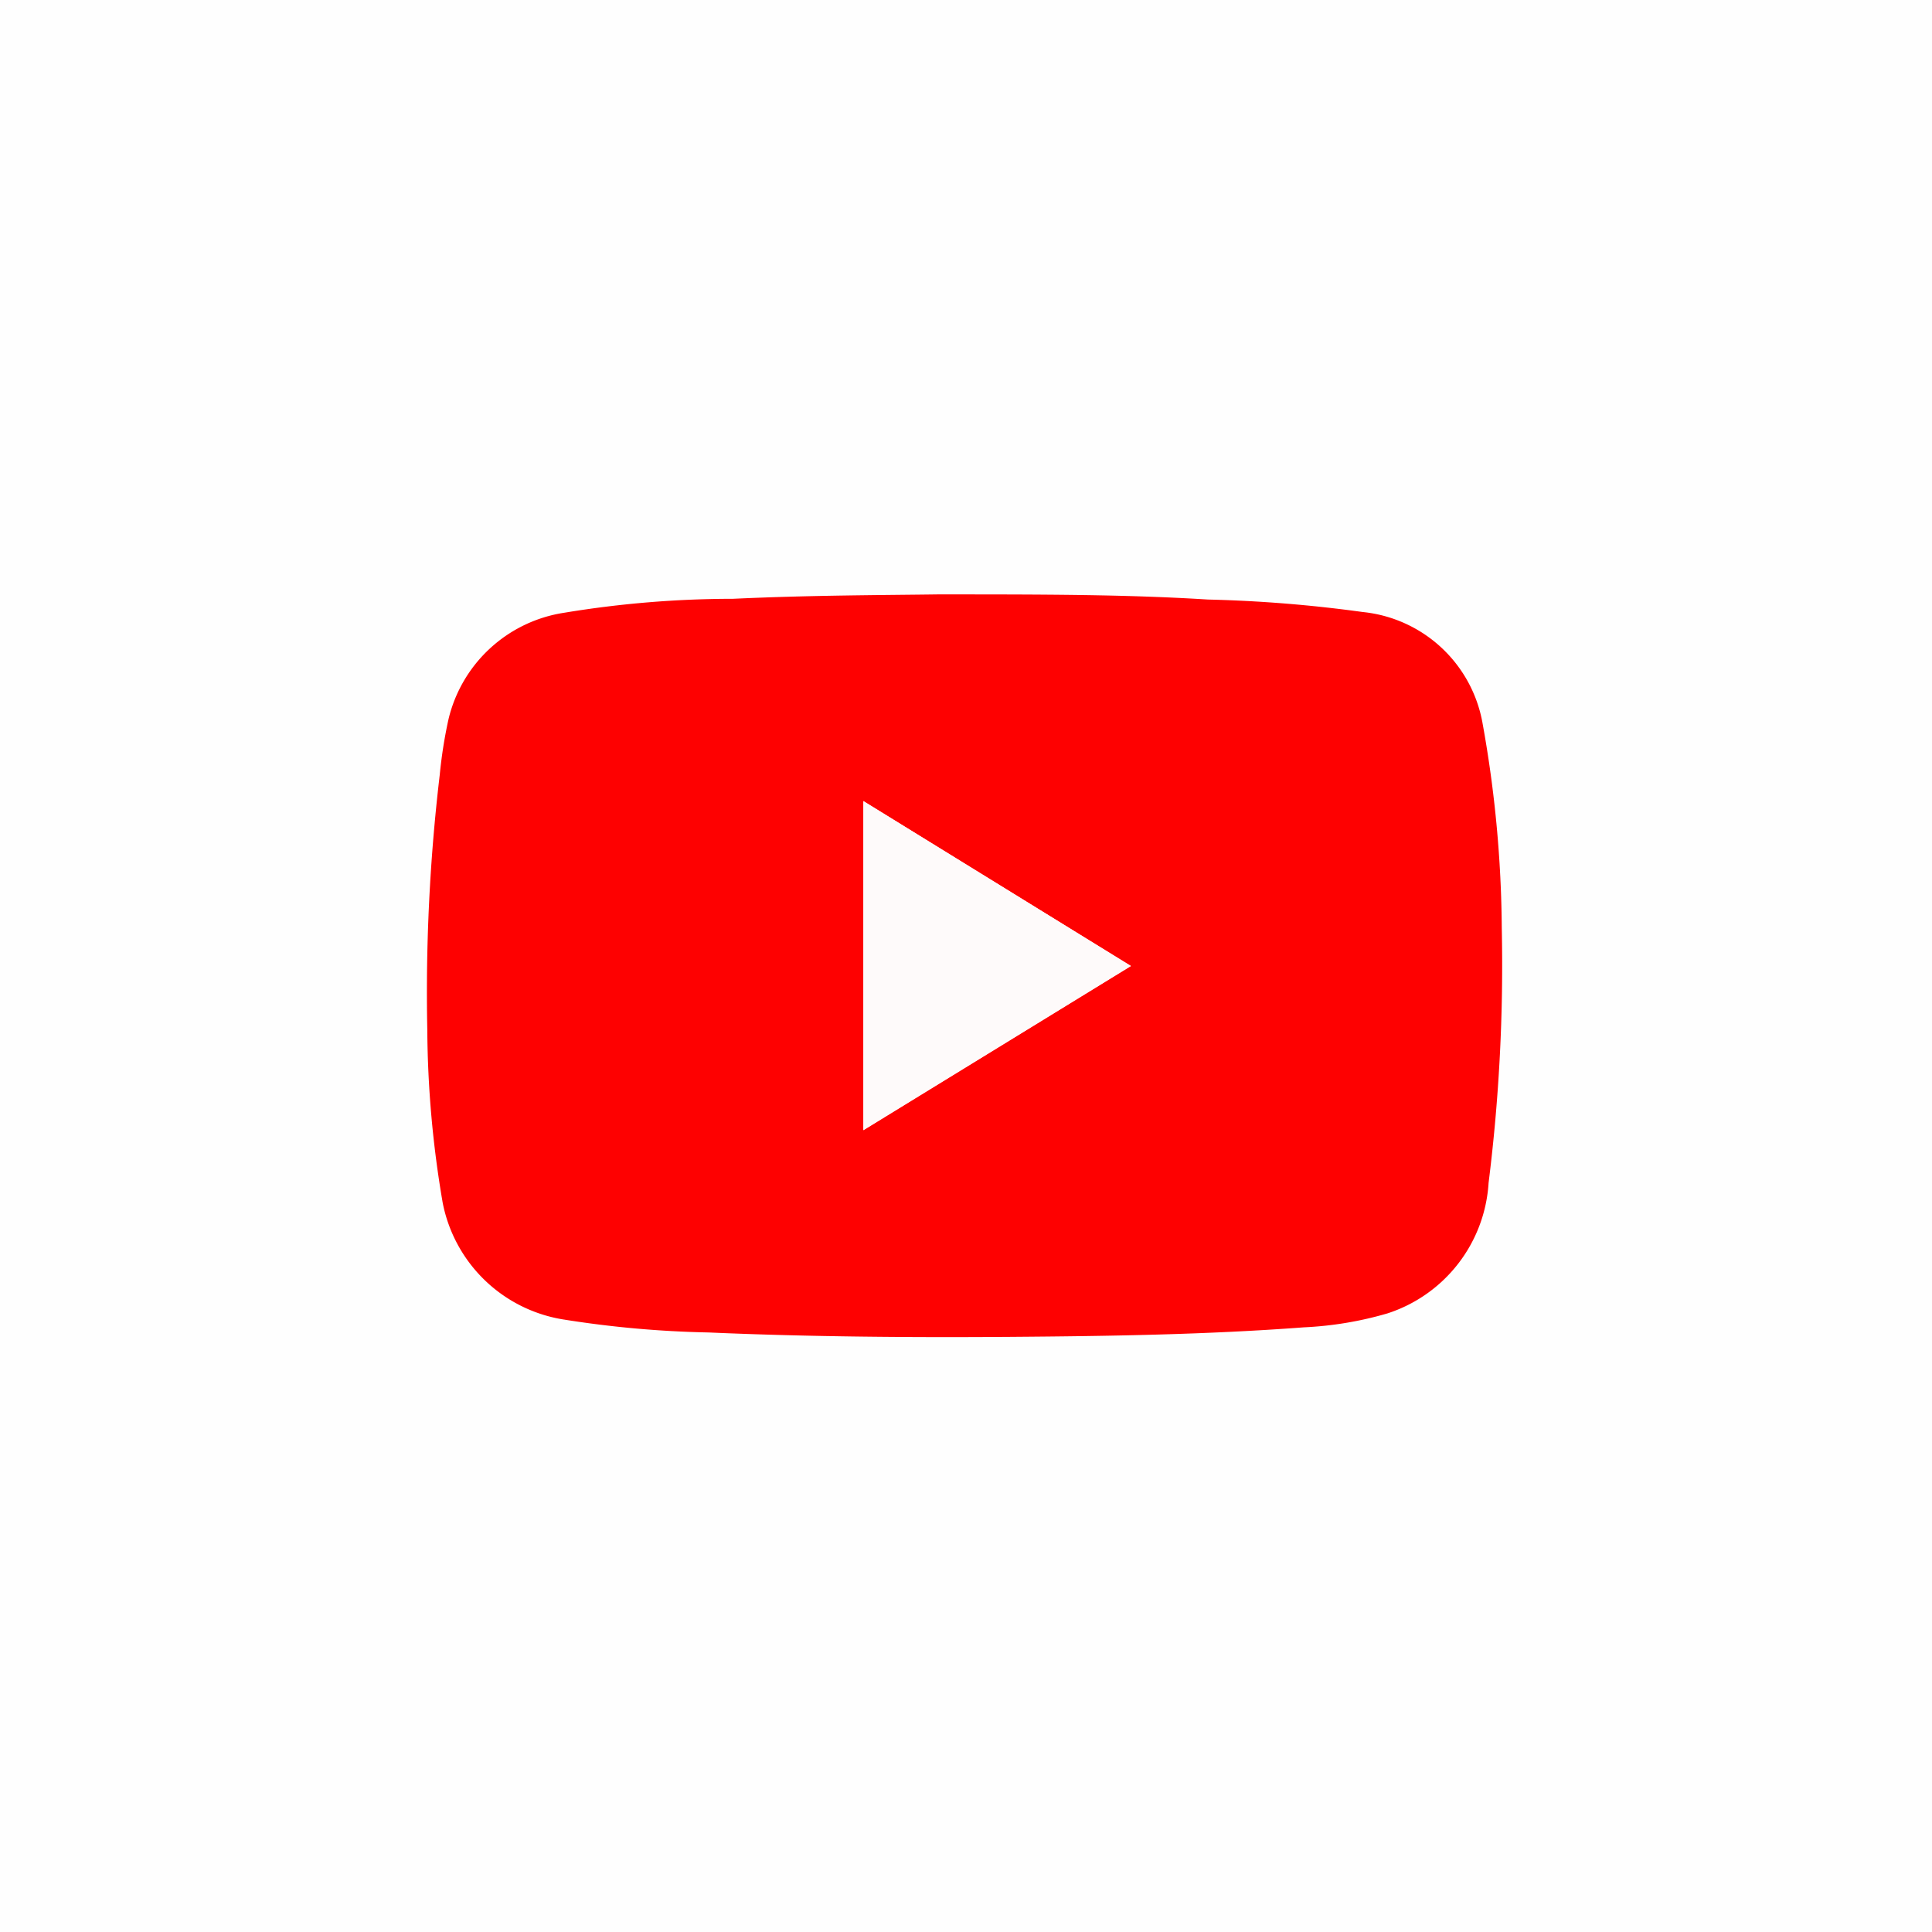 <svg id="Layer_1" data-name="Layer 1" xmlns="http://www.w3.org/2000/svg" viewBox="0 0 26.36 26.36"><defs><style>.cls-1{fill:#fefefe;}.cls-2{fill:#fe0101;}.cls-3{fill:#fefafa;}</style></defs><rect class="cls-1" width="26.36" height="26.36"/><path class="cls-2" d="M12.79,8.11c1.44,0,2.57,0,3.69.07a18.56,18.56,0,0,1,2.11.17,1.85,1.85,0,0,1,1.64,1.53,16.25,16.25,0,0,1,.26,2.78,23.87,23.87,0,0,1-.18,3.48,2,2,0,0,1-1.38,1.78,4.85,4.85,0,0,1-1.14.19c-1.33.1-2.67.12-4,.13s-2.75,0-4.12-.06a14.28,14.28,0,0,1-2-.18,2,2,0,0,1-1.63-1.59,14.38,14.38,0,0,1-.21-2.36A25.25,25.25,0,0,1,6,10.57a6.33,6.33,0,0,1,.12-.76A1.92,1.92,0,0,1,7.7,8.36,14.12,14.12,0,0,1,10,8.17C11.07,8.12,12.09,8.12,12.79,8.11Zm2.64,5.07-3.65-2.25v4.49Z"/><path class="cls-3" d="M15.43,13.18l-3.65,2.24V10.93Z"/></svg>